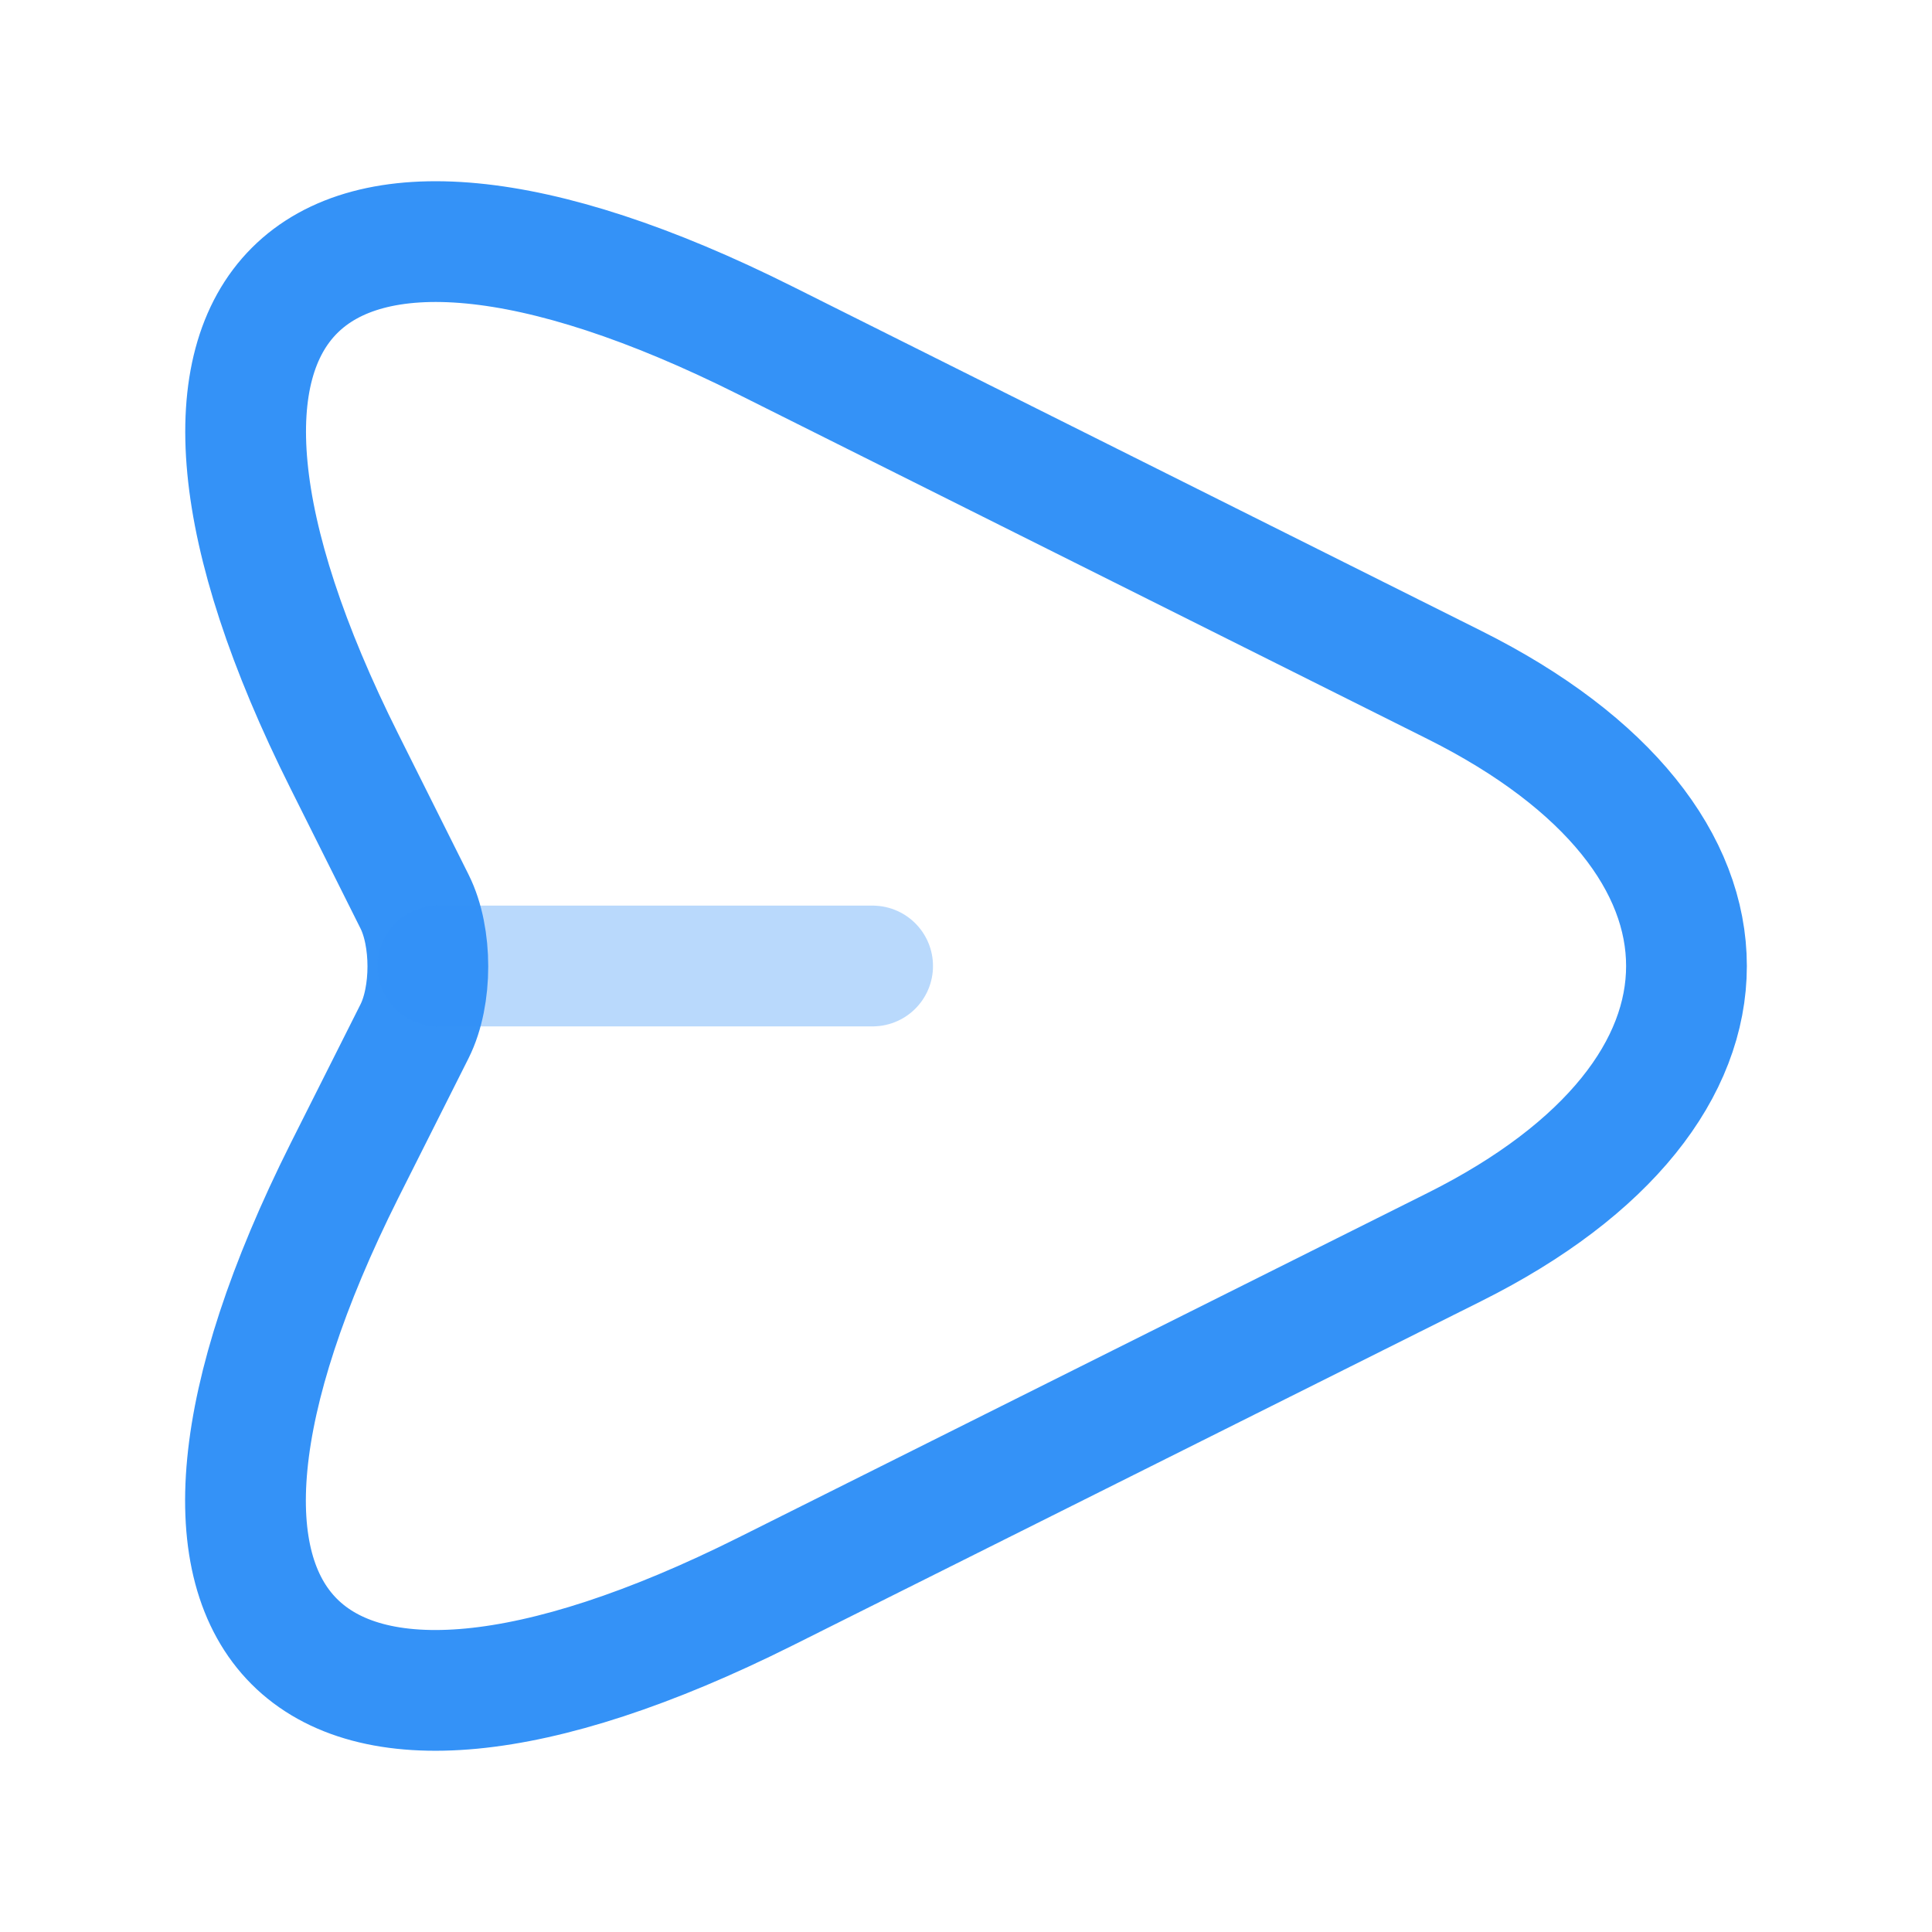 <svg width="24" height="24" viewBox="0 0 24 24" fill="none" xmlns="http://www.w3.org/2000/svg">
<path d="M9.51 4.23L18.07 8.51C21.91 10.43 21.91 13.57 18.07 15.49L9.51 19.77C3.75 22.65 1.4 20.29 4.28 14.54L5.15 12.81C5.37 12.37 5.37 11.64 5.15 11.2L4.28 9.46C1.4 3.71 3.76 1.35 9.51 4.23Z" stroke="#3492F7" stroke-width="1.5" stroke-linecap="round" stroke-linejoin="round"/>
<path opacity="0.34" d="M5.44 12H10.84" stroke="#3492F7" stroke-width="1.5" stroke-linecap="round" stroke-linejoin="round"/>
</svg>
